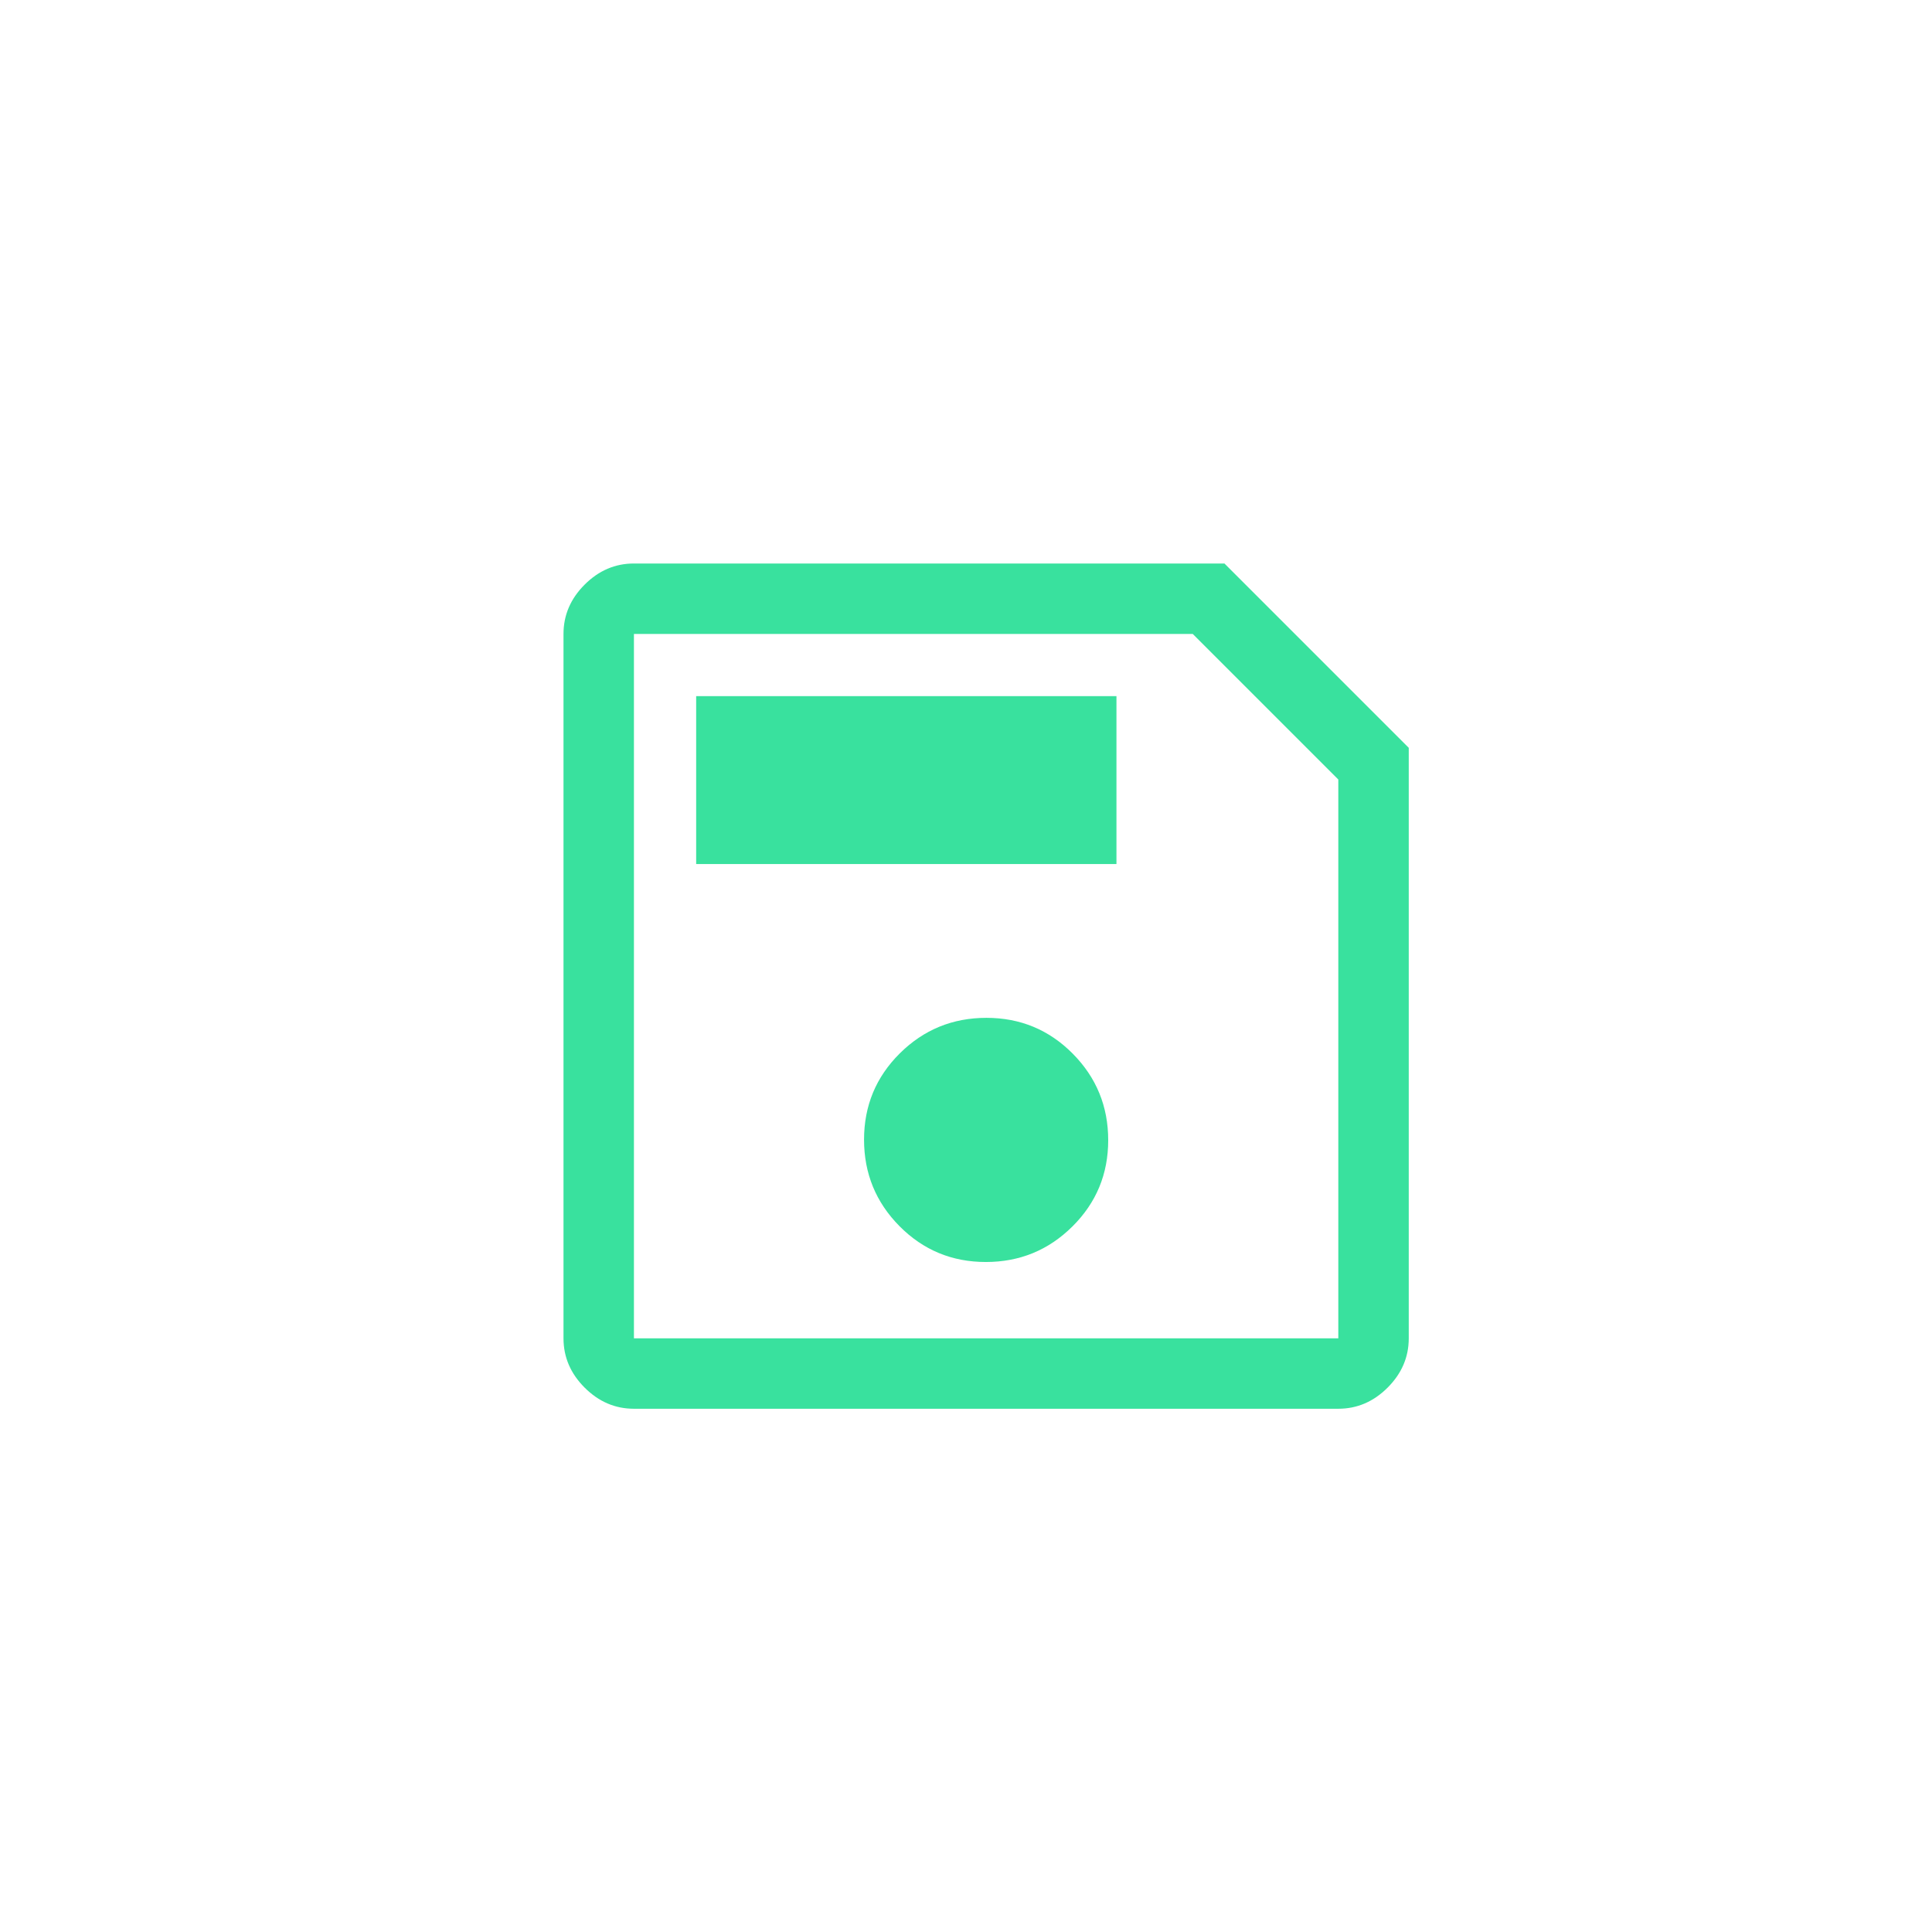 <svg width="48" height="48" viewBox="0 0 48 48" fill="none" xmlns="http://www.w3.org/2000/svg">
<path d="M35 18.579V33.25C35 33.717 34.825 34.125 34.475 34.475C34.125 34.825 33.717 35 33.25 35H15.75C15.283 35 14.875 34.825 14.525 34.475C14.175 34.125 14 33.717 14 33.25V15.75C14 15.283 14.175 14.875 14.525 14.525C14.875 14.175 15.283 14 15.75 14H30.421L35 18.579ZM33.25 19.367L29.633 15.75H15.75V33.25H33.25V19.367ZM24.493 31.354C25.334 31.354 26.051 31.06 26.644 30.471C27.237 29.883 27.533 29.168 27.533 28.328C27.533 27.487 27.239 26.77 26.651 26.177C26.062 25.584 25.348 25.288 24.507 25.288C23.666 25.288 22.949 25.582 22.356 26.17C21.763 26.759 21.467 27.473 21.467 28.314C21.467 29.155 21.761 29.872 22.349 30.465C22.938 31.058 23.652 31.354 24.493 31.354ZM17.296 21.467H27.738V17.296H17.296V21.467ZM15.75 19.367V33.25V15.75V19.367Z" fill="#39E19E"/>
</svg>
